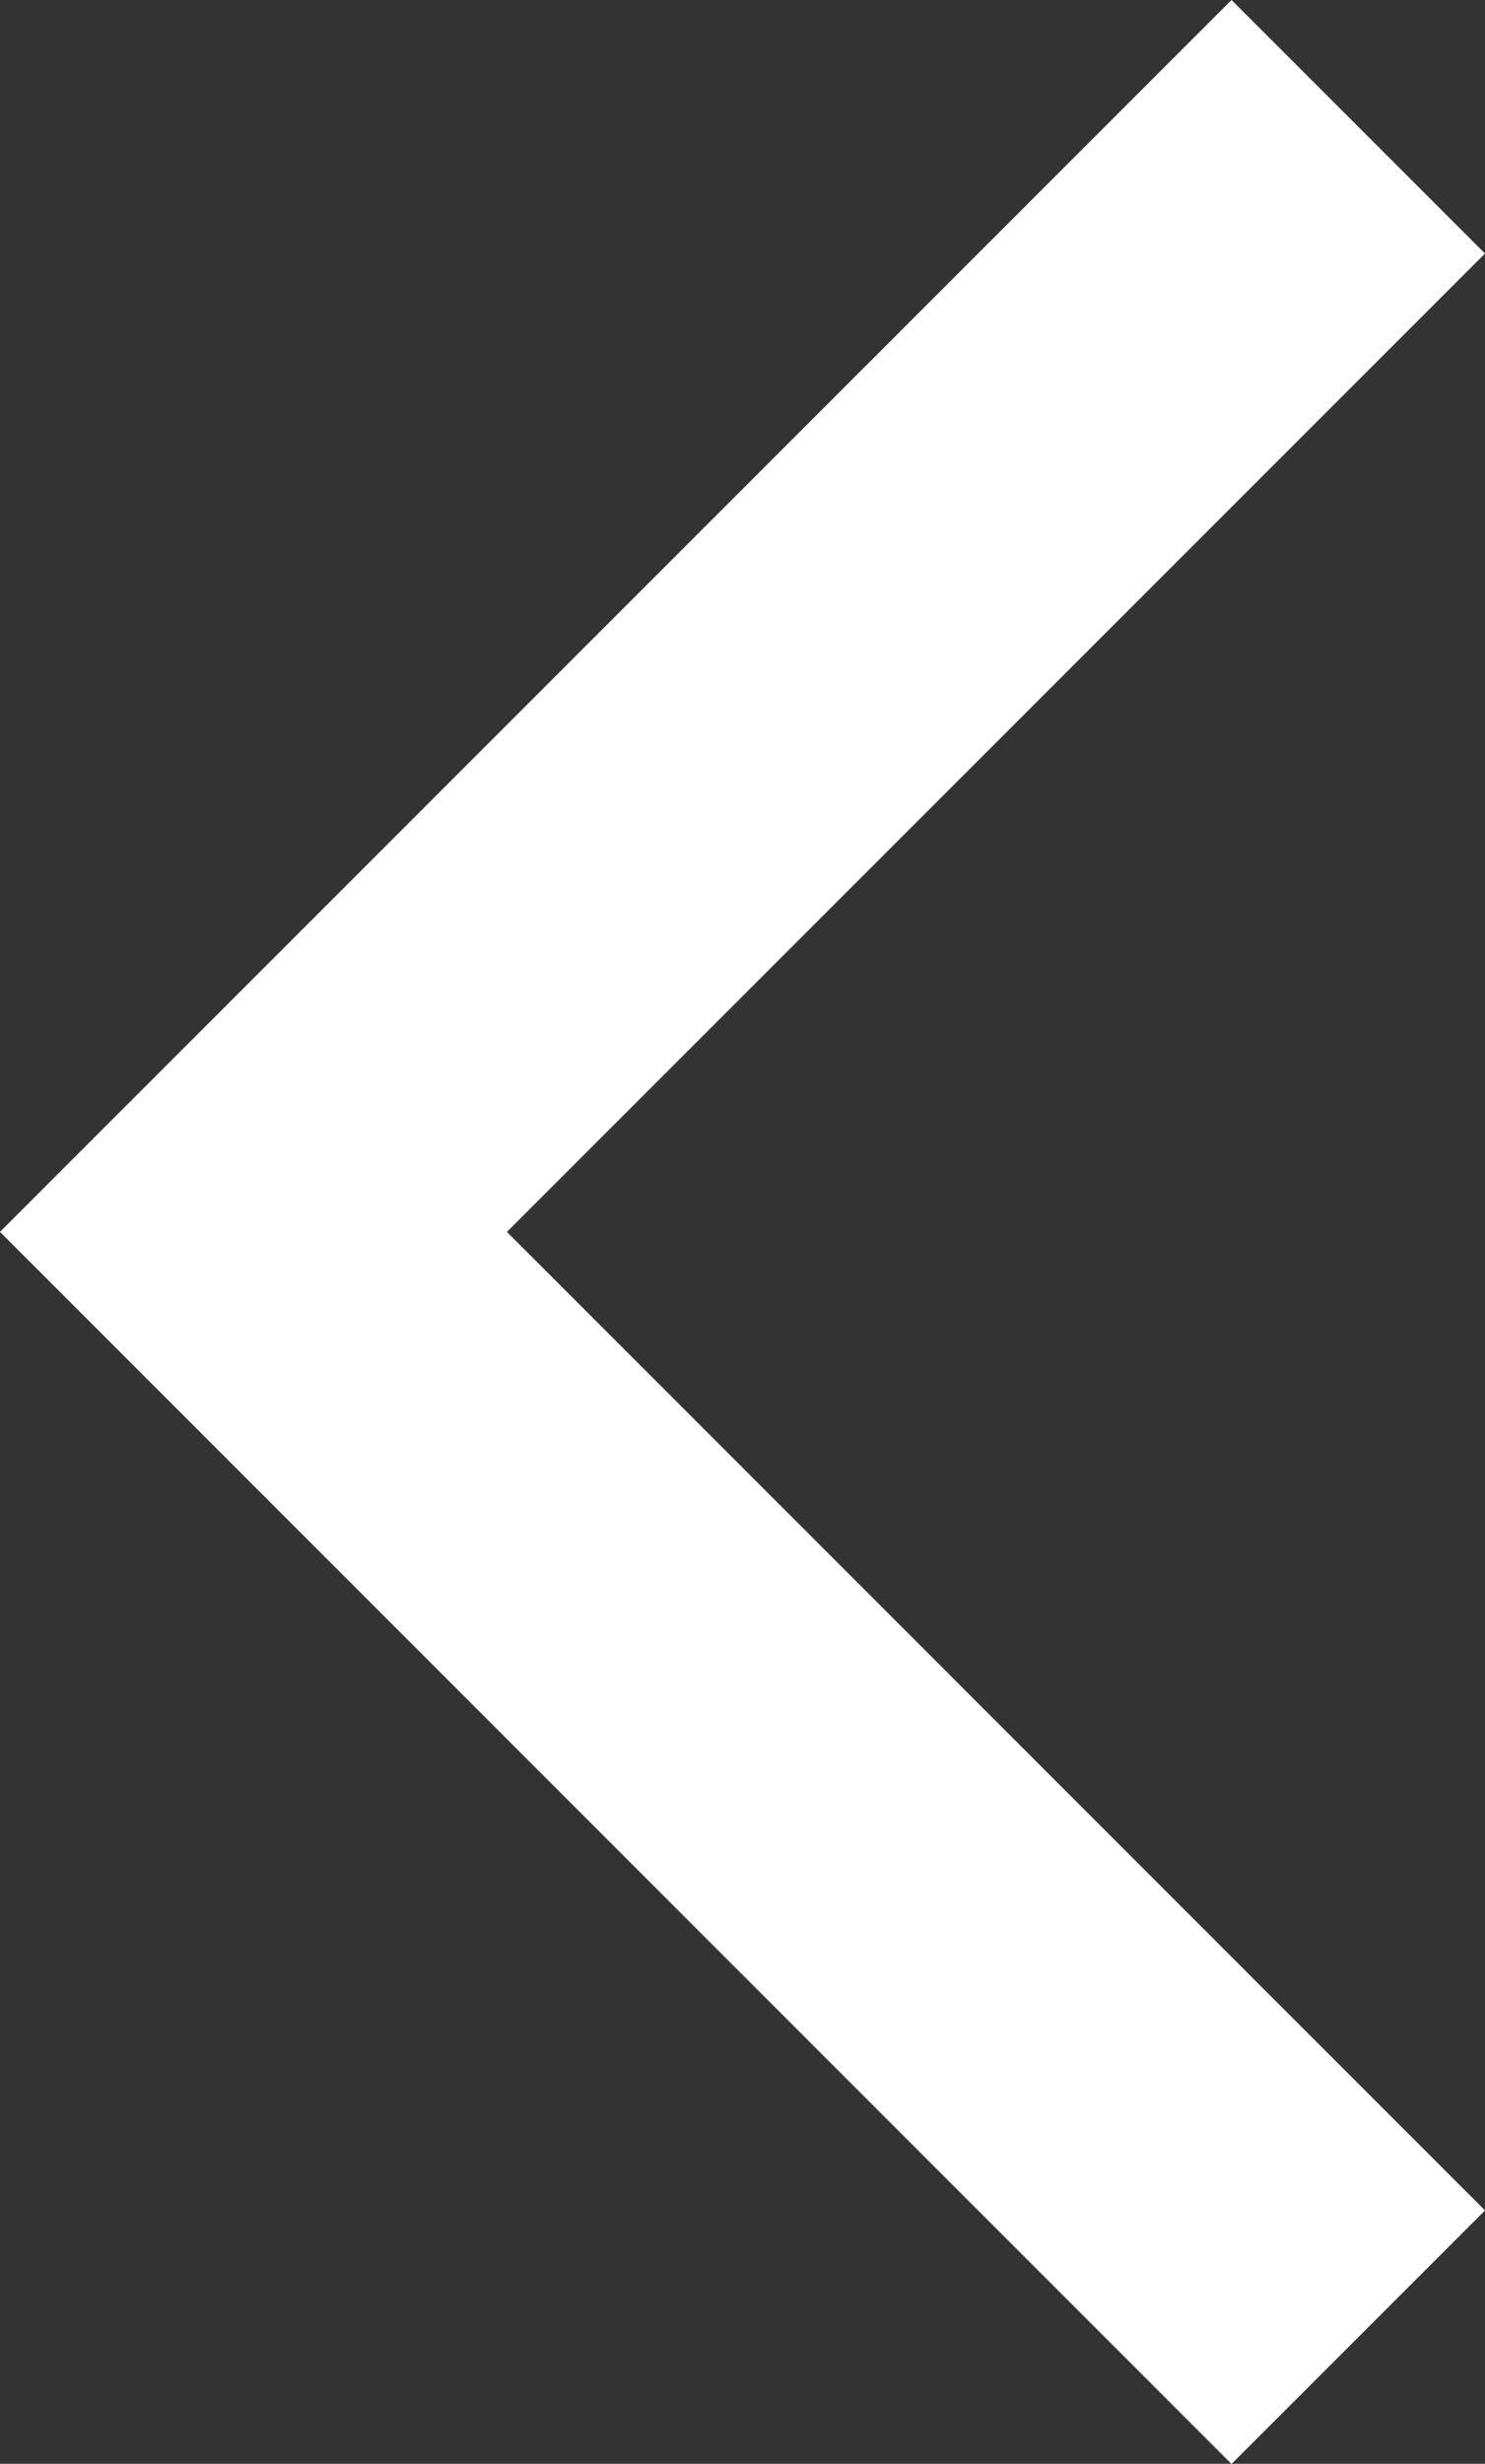 <svg xmlns="http://www.w3.org/2000/svg" width="8.285" height="13.742" viewBox="0 0 8.285 13.742">
    <rect x="0" y="0" width="8.285" height="13.742" fill="#333333" stroke="none"/>
    <path id="prefix__Path_6733" d="M15723.231 6140.557l-6.164 6.164 6.164 6.165" data-name="Path 6733" transform="translate(-15715.653 -6139.85)" style="fill:none;stroke:#fff;stroke-width:2px"/>
</svg>
